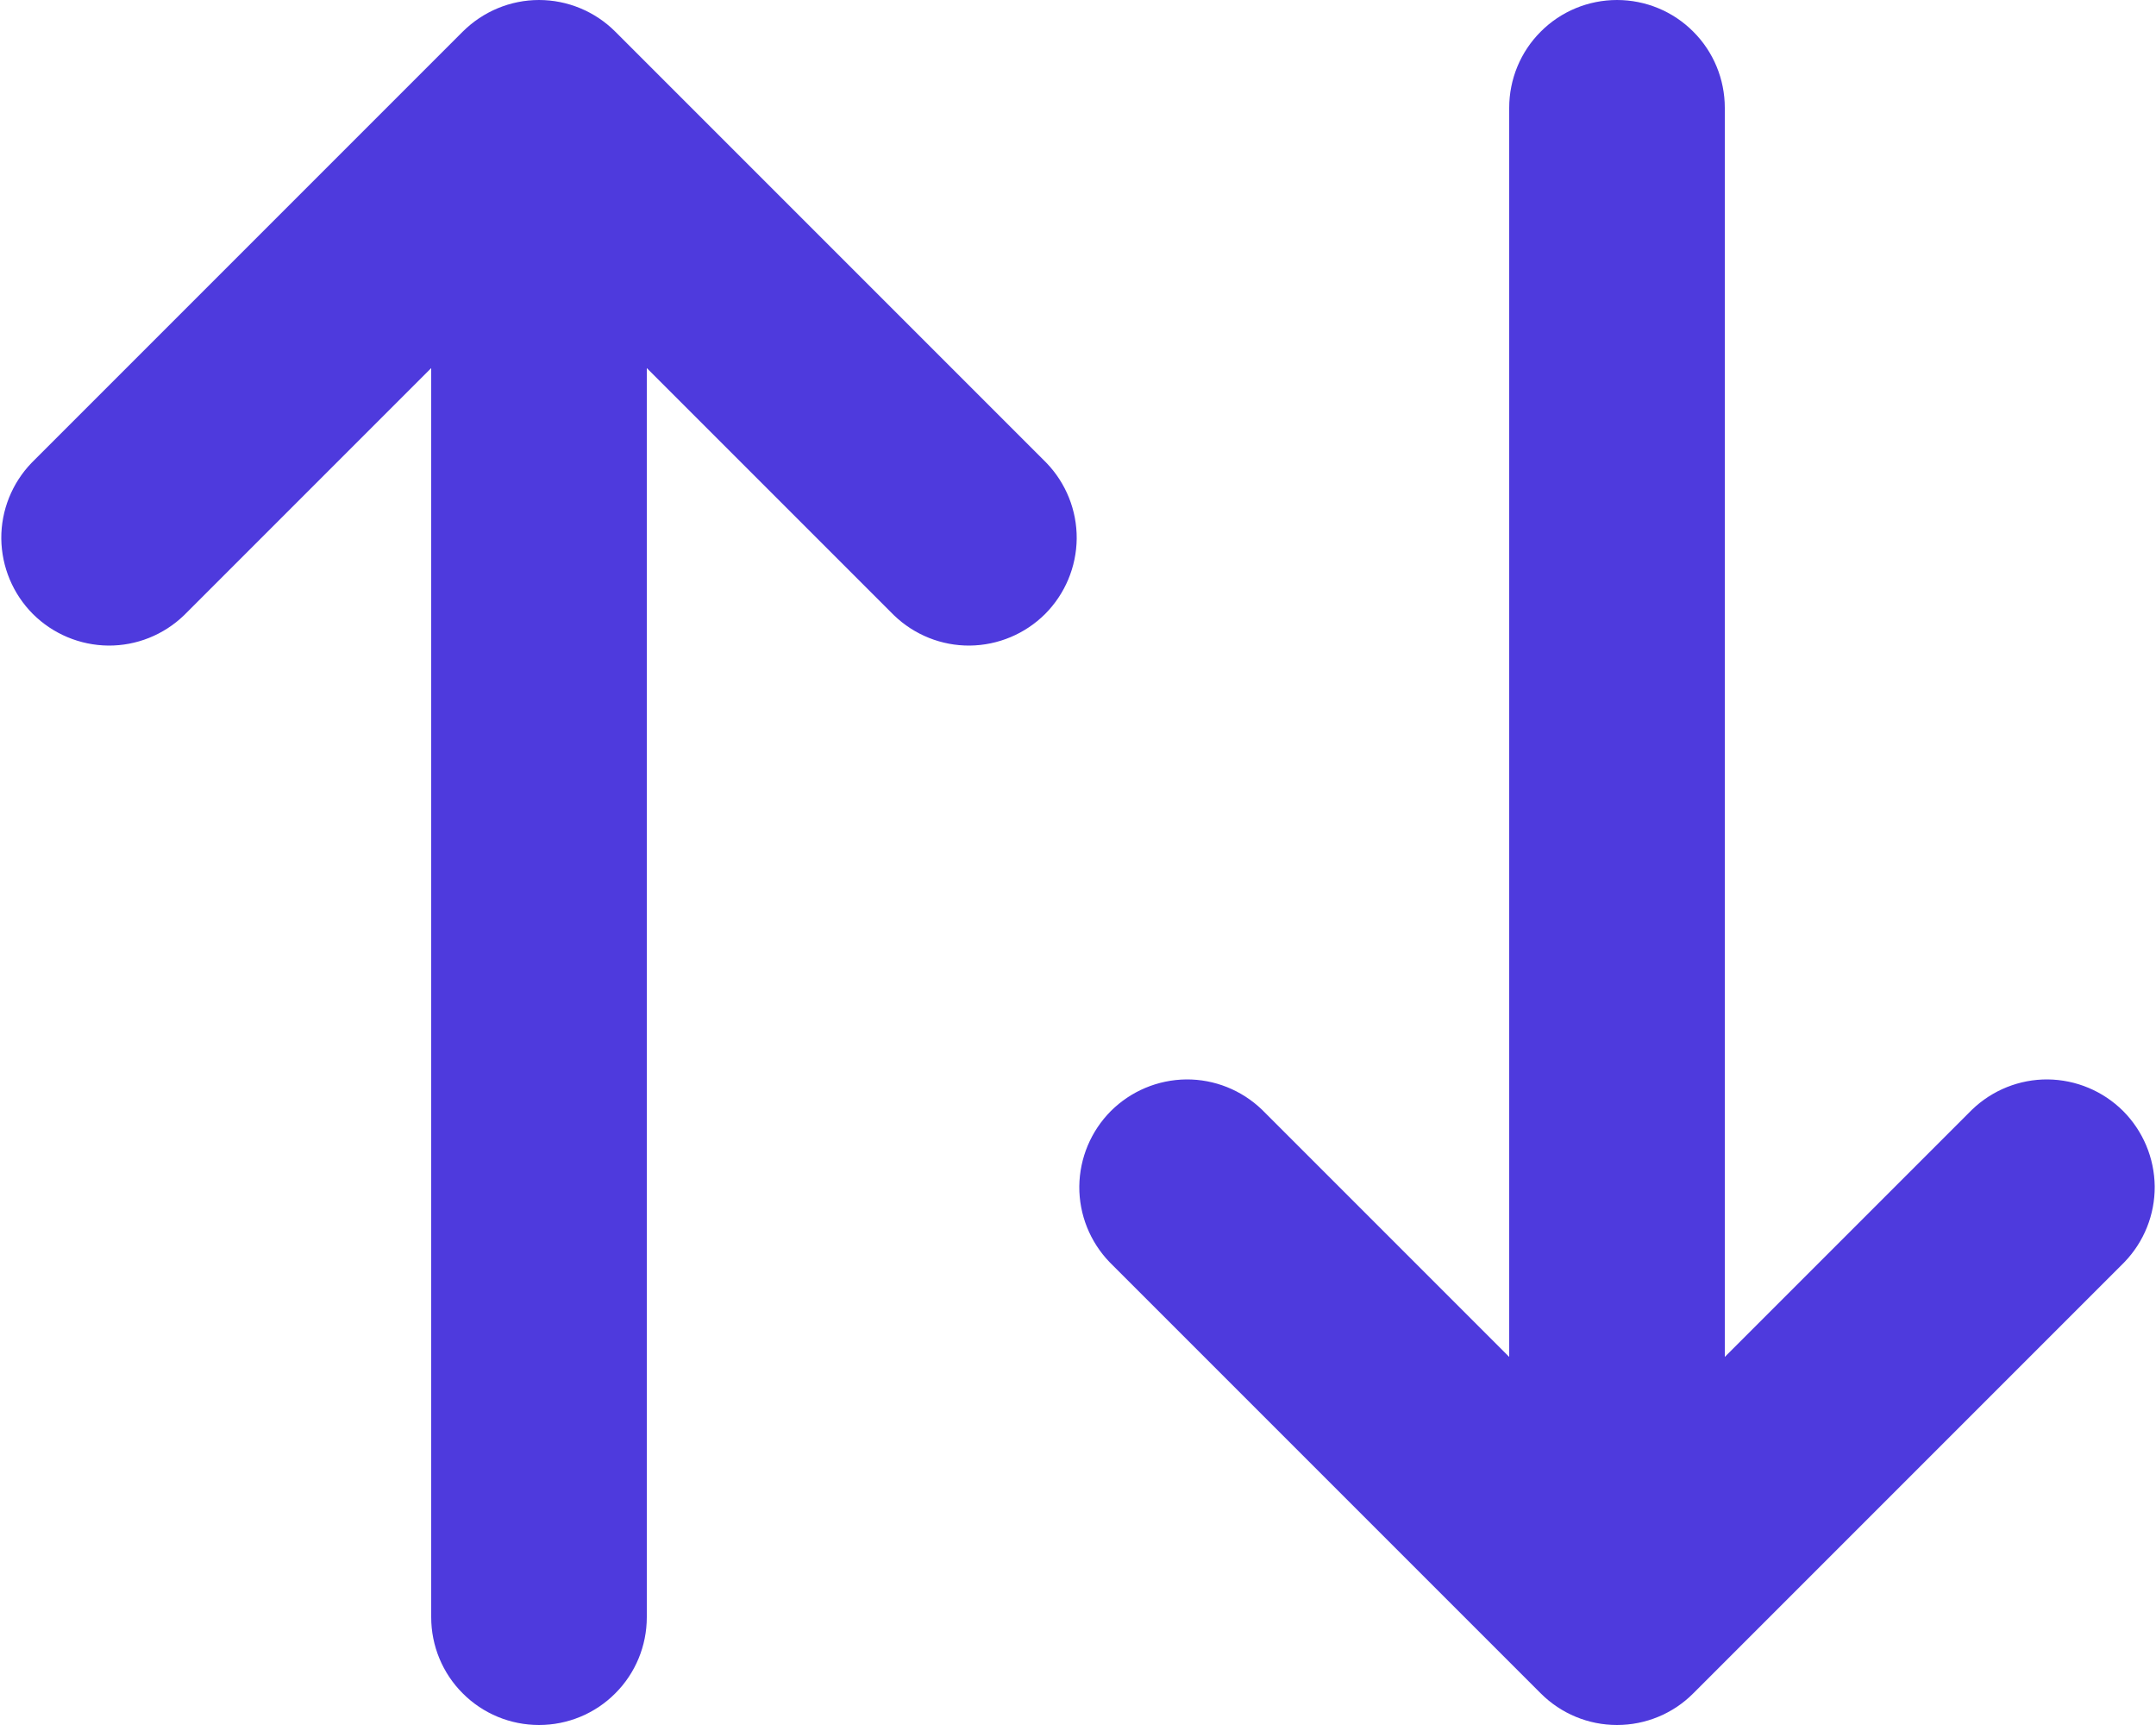 <svg width="20" height="16" viewBox="0 0 20 16" fill="none" xmlns="http://www.w3.org/2000/svg">
<path d="M4.293 0.293C4.481 0.106 4.735 0 5 0C5.265 0 5.52 0.106 5.707 0.293L9.707 4.293C9.889 4.482 9.99 4.734 9.988 4.996C9.985 5.259 9.88 5.509 9.695 5.695C9.509 5.88 9.259 5.985 8.996 5.988C8.734 5.99 8.482 5.889 8.293 5.707L6 3.414V15C6 15.265 5.895 15.52 5.707 15.707C5.52 15.895 5.265 16 5 16C4.735 16 4.48 15.895 4.293 15.707C4.105 15.52 4 15.265 4 15V3.414L1.707 5.707C1.518 5.889 1.266 5.99 1.004 5.988C0.741 5.985 0.491 5.88 0.305 5.695C0.12 5.509 0.015 5.259 0.012 4.996C0.01 4.734 0.111 4.482 0.293 4.293L4.293 0.293ZM14 12.586V1C14 0.735 14.105 0.48 14.293 0.293C14.48 0.105 14.735 0 15 0C15.265 0 15.52 0.105 15.707 0.293C15.895 0.48 16 0.735 16 1V12.586L18.293 10.293C18.482 10.111 18.734 10.01 18.996 10.012C19.259 10.015 19.509 10.12 19.695 10.305C19.88 10.491 19.985 10.741 19.988 11.004C19.99 11.266 19.889 11.518 19.707 11.707L15.707 15.707C15.52 15.895 15.265 16 15 16C14.735 16 14.481 15.895 14.293 15.707L10.293 11.707C10.111 11.518 10.01 11.266 10.012 11.004C10.015 10.741 10.12 10.491 10.305 10.305C10.491 10.12 10.741 10.015 11.004 10.012C11.266 10.01 11.518 10.111 11.707 10.293L14 12.586Z" fill="#4E3ADD"/>
</svg>
